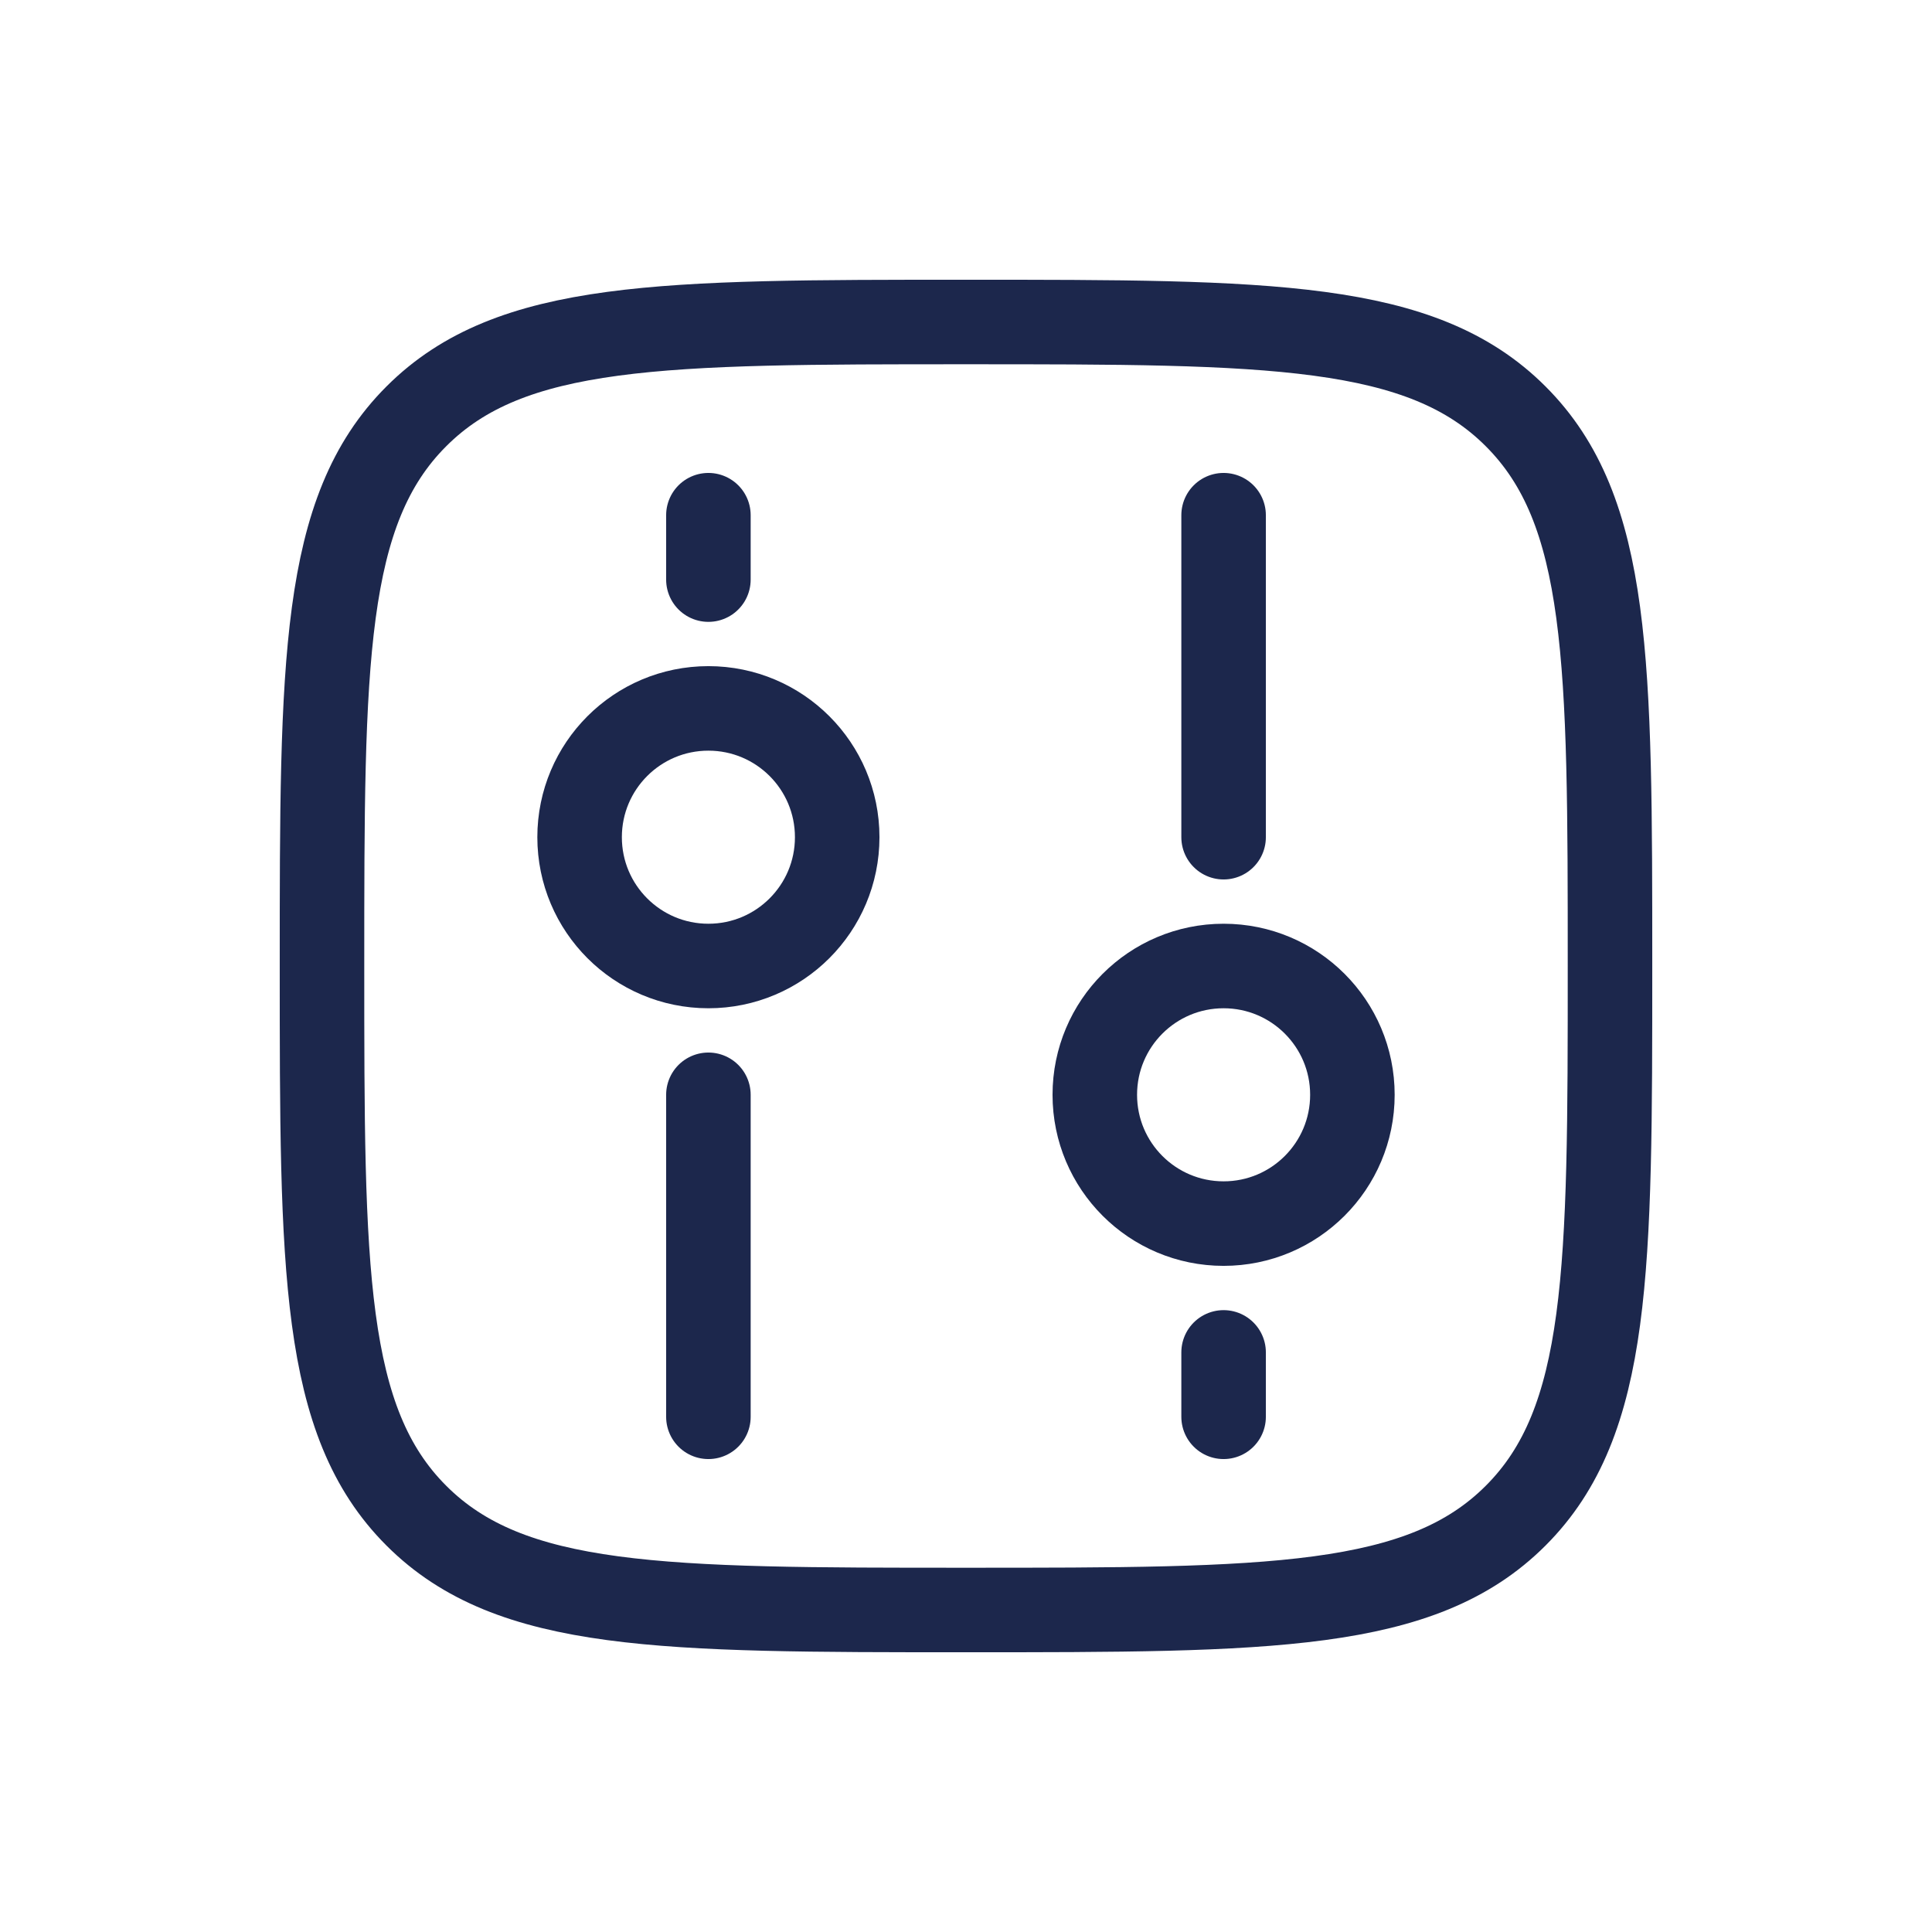<svg width="24" height="24" viewBox="0 0 24 24" fill="none" xmlns="http://www.w3.org/2000/svg">
<path d="M4 12C4 8.229 4 6.343 5.172 5.172C6.343 4 8.229 4 12 4C15.771 4 17.657 4 18.828 5.172C20 6.343 20 8.229 20 12C20 15.771 20 17.657 18.828 18.828C17.657 20 15.771 20 12 20C8.229 20 6.343 20 5.172 18.828C4 17.657 4 15.771 4 12Z" stroke="#1C274C" stroke-width="1.05"/>
<path d="M8.8 12C9.684 12 10.4 11.284 10.4 10.4C10.4 9.516 9.684 8.8 8.8 8.8C7.916 8.8 7.2 9.516 7.2 10.4C7.2 11.284 7.916 12 8.8 12Z" stroke="#1C274C" stroke-width="1.05"/>
<path d="M15.2 12C16.084 12 16.8 12.716 16.8 13.6C16.8 14.484 16.084 15.2 15.2 15.2C14.316 15.2 13.6 14.484 13.6 13.6C13.6 12.716 14.316 12 15.2 12Z" stroke="#1C274C" stroke-width="1.05"/>
<path d="M8.8 13.6V17.6" stroke="#1C274C" stroke-width="1.05" stroke-linecap="round"/>
<path d="M15.2 10.4V6.4" stroke="#1C274C" stroke-width="1.05" stroke-linecap="round"/>
<path d="M8.8 6.4V7.2" stroke="#1C274C" stroke-width="1.05" stroke-linecap="round"/>
<path d="M15.2 17.6V16.8" stroke="#1C274C" stroke-width="1.05" stroke-linecap="round"/>
</svg>
